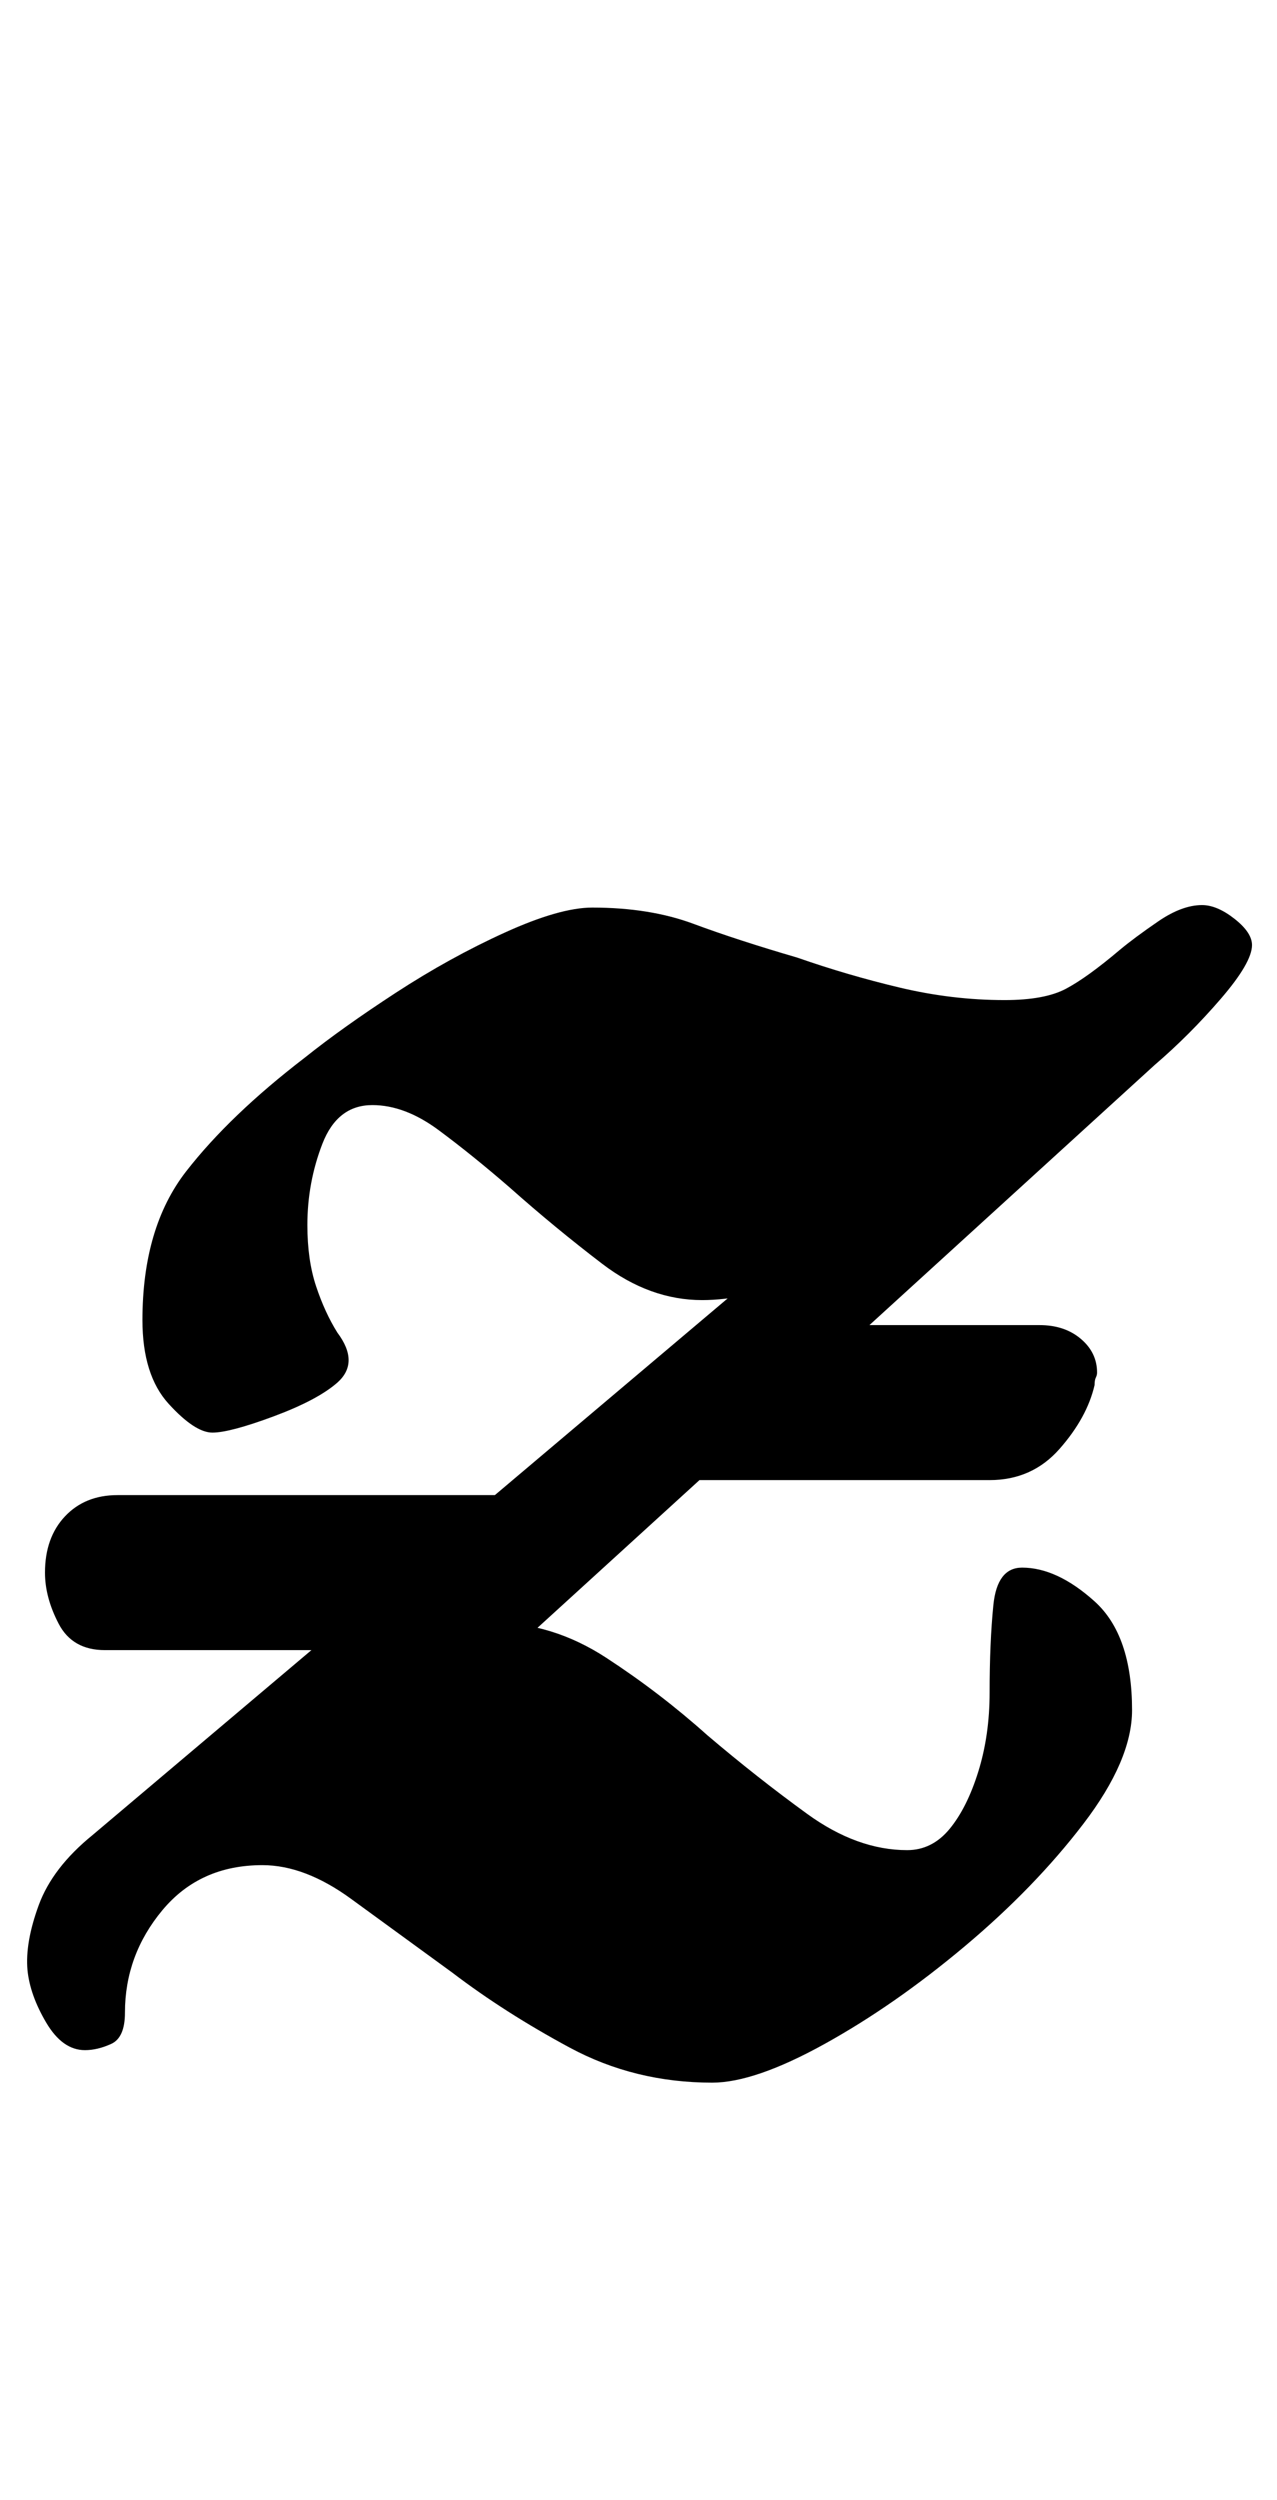 <?xml version="1.0" standalone="no"?>
<!DOCTYPE svg PUBLIC "-//W3C//DTD SVG 1.1//EN" "http://www.w3.org/Graphics/SVG/1.1/DTD/svg11.dtd" >
<svg xmlns="http://www.w3.org/2000/svg" xmlns:xlink="http://www.w3.org/1999/xlink" version="1.1" viewBox="-12 0 511 1000">
  <g transform="matrix(1 0 0 -1 0 800)">
   <path fill="currentColor"
d="M303 270h101q10 0 16.5 -5.5t6.5 -13.5q0 -1 -0.5 -2t-0.5 -3q-3 -13 -14 -25.5t-28 -12.5h-154zM152 140h-122q-13 0 -18.5 10.5t-5.5 20.5q0 14 8 22.5t21 8.5h190zM273 -33q-31 0 -57 14t-47 30q-22 16 -40.5 29.5t-35.5 13.5q-25 0 -40 -18t-15 -41q0 -10 -5.5 -12.5
t-10.5 -2.5q-9 0 -15.5 11t-7.5 21q-1 11 4.5 26t21.5 28l296 250l39 -4q-16 -14 -45 -23t-46 -9q-21 0 -40 14.5t-37 30.5q-15 13 -28.5 23t-26.5 10q-14 0 -20 -15.5t-6 -32.5q0 -14 3.5 -24.5t8.5 -18.5q9 -12 0 -20q-8 -7 -25.5 -13.5t-24.5 -6.5t-17.5 11.5t-10.5 33.5
q0 37 17.5 59.5t47.5 45.5q15 12 36.5 26t43.5 24t35 10q23 0 40.5 -6.5t41.5 -13.5q20 -7 41 -12t42 -5q16 0 24.5 4.5t21.5 15.5q6 5 15.5 11.5t17.5 6.5q6 0 13 -5.5t7 -10.5q0 -7 -12.5 -21.5t-26.5 -26.5l-294 -268l-28 11q14 12 28.5 23t28.5 11q24 0 45.5 -14
t40.5 -31q20 -17 40 -31.5t40 -14.5q10 0 17 8.5t11.5 23t4.5 31.5q0 20 1.5 35t11.5 15q14 0 29 -13.5t15 -43.5q0 -20 -19.5 -45.5t-47.5 -49t-56 -39t-45 -15.5z" />
  </g>

</svg>
